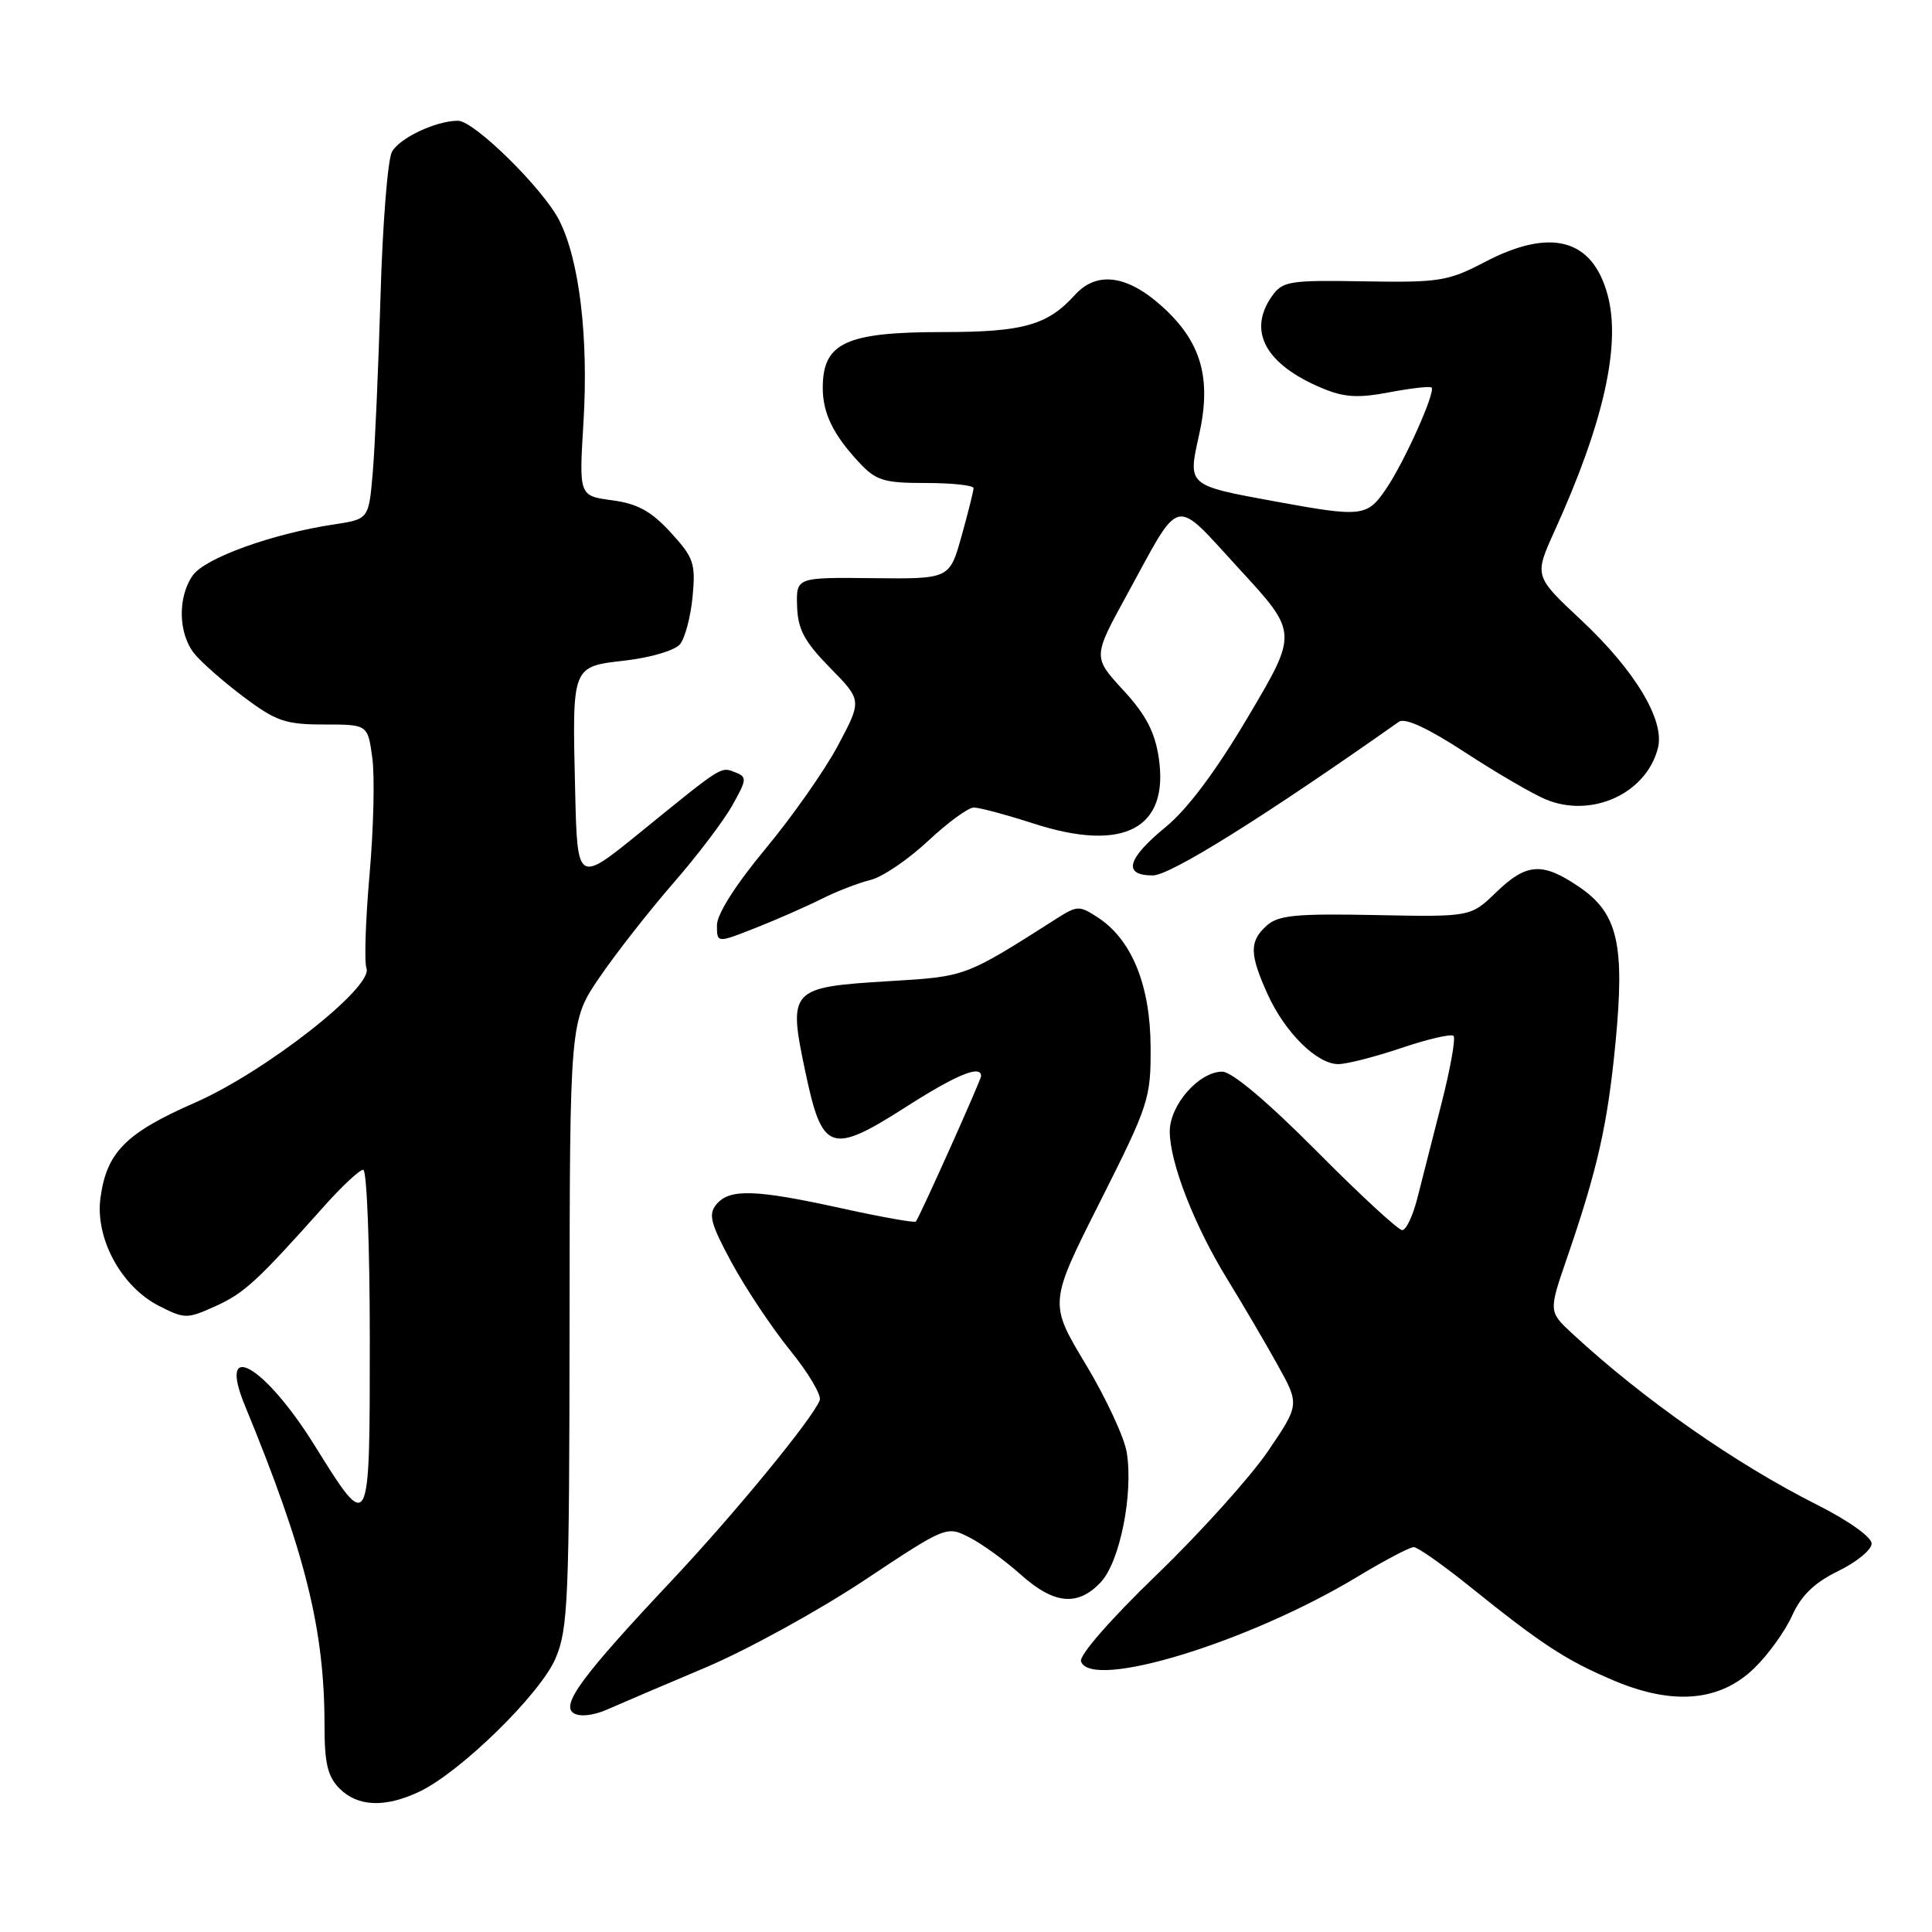 <?xml version="1.0" encoding="UTF-8" standalone="no"?>
<!DOCTYPE svg PUBLIC "-//W3C//DTD SVG 1.1//EN" "http://www.w3.org/Graphics/SVG/1.1/DTD/svg11.dtd" >
<svg xmlns="http://www.w3.org/2000/svg" xmlns:xlink="http://www.w3.org/1999/xlink" version="1.1" viewBox="0 0 256 256">
 <g >
 <path fill="currentColor"
d=" M 55.56 237.41 C 61.00 234.83 71.58 224.48 73.60 219.77 C 75.28 215.87 75.44 212.03 75.47 175.38 C 75.50 135.25 75.50 135.25 79.50 129.42 C 81.70 126.21 86.07 120.64 89.20 117.04 C 92.34 113.44 95.86 108.81 97.02 106.74 C 98.97 103.29 99.00 102.94 97.43 102.34 C 95.47 101.58 95.84 101.35 84.85 110.28 C 76.50 117.07 76.50 117.07 76.21 104.78 C 75.82 88.05 75.70 88.35 82.95 87.51 C 86.23 87.13 89.45 86.17 90.10 85.37 C 90.76 84.58 91.51 81.75 91.77 79.08 C 92.19 74.65 91.93 73.90 88.87 70.55 C 86.28 67.73 84.48 66.74 81.11 66.29 C 76.72 65.70 76.72 65.70 77.31 56.02 C 78.00 44.68 76.77 34.43 74.09 29.18 C 71.95 24.98 62.82 16.00 60.69 16.00 C 57.77 16.00 52.92 18.29 51.93 20.13 C 51.37 21.18 50.69 29.79 50.42 39.27 C 50.14 48.75 49.68 59.27 49.39 62.65 C 48.86 68.79 48.86 68.79 44.25 69.49 C 36.11 70.71 27.15 73.94 25.54 76.25 C 23.51 79.14 23.62 83.98 25.77 86.63 C 26.72 87.80 29.67 90.39 32.33 92.38 C 36.58 95.57 37.85 96.00 42.94 96.00 C 48.73 96.00 48.73 96.00 49.33 100.41 C 49.67 102.84 49.50 109.78 48.97 115.84 C 48.44 121.89 48.25 127.50 48.56 128.29 C 49.51 130.78 35.15 142.03 25.81 146.12 C 16.67 150.12 14.12 152.69 13.31 158.74 C 12.59 164.08 16.06 170.48 21.05 173.03 C 24.49 174.78 24.77 174.78 28.56 173.07 C 32.38 171.34 34.04 169.81 43.02 159.75 C 45.35 157.14 47.65 155.00 48.13 155.00 C 48.61 155.00 49.00 165.15 49.00 177.55 C 49.00 203.33 49.02 203.30 41.69 191.53 C 35.06 180.87 28.74 177.25 32.45 186.24 C 40.46 205.69 43.00 215.87 43.00 228.63 C 43.00 233.67 43.42 235.42 45.00 237.00 C 47.41 239.41 51.03 239.55 55.56 237.41 Z  M 93.50 220.95 C 99.00 218.62 108.43 213.44 114.46 209.44 C 125.39 202.18 125.43 202.17 128.46 203.72 C 130.13 204.57 133.19 206.79 135.25 208.64 C 139.66 212.59 142.81 212.89 145.85 209.66 C 148.39 206.96 150.19 197.96 149.30 192.45 C 148.98 190.47 146.53 185.20 143.85 180.75 C 138.99 172.67 138.99 172.67 145.75 159.26 C 152.24 146.37 152.50 145.58 152.46 138.68 C 152.42 130.55 149.96 124.51 145.50 121.59 C 143.03 119.97 142.74 119.98 140.05 121.69 C 127.80 129.49 128.04 129.39 117.79 130.01 C 104.63 130.81 104.40 131.06 106.72 142.06 C 108.96 152.68 110.07 153.06 120.21 146.57 C 126.74 142.40 130.00 141.06 130.00 142.58 C 130.00 143.09 122.01 160.92 121.36 161.86 C 121.23 162.06 116.80 161.27 111.53 160.11 C 100.07 157.59 96.68 157.48 94.93 159.58 C 93.83 160.91 94.14 162.11 96.96 167.33 C 98.80 170.72 102.28 175.94 104.69 178.92 C 107.11 181.90 108.88 184.88 108.62 185.54 C 107.70 187.95 97.30 200.62 88.99 209.45 C 77.15 222.04 74.27 225.93 76.02 227.01 C 76.84 227.52 78.63 227.32 80.45 226.52 C 82.13 225.78 88.00 223.27 93.50 220.95 Z  M 232.44 221.05 C 234.28 219.28 236.54 216.14 237.47 214.07 C 238.68 211.39 240.42 209.71 243.58 208.17 C 246.01 206.99 248.00 205.35 248.00 204.53 C 248.00 203.67 244.91 201.47 240.75 199.38 C 229.92 193.93 217.72 185.39 208.34 176.71 C 205.19 173.79 205.19 173.79 207.65 166.65 C 211.69 154.89 213.01 149.03 214.06 138.20 C 215.32 125.09 214.37 121.00 209.23 117.51 C 204.36 114.20 202.28 114.34 198.23 118.25 C 194.87 121.50 194.87 121.50 182.26 121.25 C 171.70 121.04 169.36 121.27 167.83 122.66 C 165.53 124.74 165.56 126.42 167.97 131.75 C 170.27 136.82 174.50 141.00 177.33 141.00 C 178.44 141.00 182.21 140.04 185.70 138.86 C 189.19 137.68 192.30 136.96 192.60 137.26 C 192.90 137.57 192.19 141.57 191.02 146.16 C 189.84 150.75 188.40 156.41 187.81 158.75 C 187.22 161.09 186.32 163.00 185.80 163.00 C 185.28 163.00 180.16 158.28 174.43 152.50 C 167.95 145.98 163.23 142.00 161.96 142.00 C 158.87 142.00 155.00 146.41 155.00 149.92 C 155.00 154.04 158.27 162.44 162.66 169.56 C 164.67 172.83 167.64 177.89 169.26 180.81 C 172.21 186.11 172.21 186.11 168.00 192.31 C 165.68 195.71 159.06 203.07 153.28 208.65 C 147.19 214.52 142.96 219.36 143.24 220.15 C 144.59 224.00 165.45 217.62 179.81 208.96 C 183.42 206.78 186.80 205.00 187.33 205.00 C 187.85 205.00 191.25 207.40 194.89 210.33 C 204.32 217.92 207.55 220.03 213.89 222.70 C 221.72 226.00 227.91 225.45 232.44 221.05 Z  M 108.80 119.14 C 110.83 118.12 113.78 116.98 115.34 116.60 C 116.90 116.23 120.32 113.91 122.94 111.46 C 125.56 109.01 128.30 107.00 129.03 107.00 C 129.76 107.00 133.35 107.96 137.01 109.14 C 148.92 112.98 154.94 109.79 153.54 100.40 C 153.02 96.96 151.82 94.68 148.82 91.43 C 144.80 87.06 144.80 87.06 149.34 78.78 C 156.63 65.46 155.34 65.75 164.24 75.42 C 171.98 83.83 171.98 83.83 165.43 94.89 C 161.13 102.17 157.36 107.21 154.44 109.60 C 149.32 113.80 148.74 116.00 152.75 116.00 C 155.06 116.00 167.42 108.28 185.36 95.64 C 186.16 95.07 189.21 96.48 194.14 99.70 C 198.29 102.41 203.10 105.21 204.83 105.93 C 210.93 108.46 218.18 105.13 219.69 99.09 C 220.61 95.43 216.64 88.83 209.48 82.13 C 203.28 76.33 203.28 76.33 206.01 70.31 C 212.48 56.07 214.81 45.70 213.02 39.09 C 211.01 31.62 205.48 30.14 196.72 34.73 C 191.89 37.26 190.70 37.45 180.77 37.28 C 170.79 37.11 169.94 37.25 168.52 39.27 C 165.28 43.90 167.70 48.31 175.20 51.44 C 178.11 52.66 179.95 52.77 184.10 51.98 C 186.97 51.44 189.49 51.15 189.69 51.35 C 190.25 51.92 186.13 61.14 183.69 64.74 C 181.16 68.48 180.52 68.56 168.95 66.44 C 157.29 64.30 157.38 64.37 158.88 57.65 C 160.57 50.11 159.18 45.30 153.99 40.61 C 149.35 36.42 145.31 35.89 142.41 39.10 C 138.80 43.09 135.57 44.00 124.98 44.00 C 112.11 44.00 109.05 45.40 109.02 51.32 C 109.00 54.71 110.38 57.57 113.81 61.25 C 116.08 63.69 117.09 64.00 122.69 64.00 C 126.16 64.00 129.00 64.31 129.00 64.68 C 129.00 65.06 128.28 67.92 127.41 71.04 C 125.82 76.72 125.82 76.72 115.66 76.61 C 105.50 76.50 105.50 76.50 105.62 80.33 C 105.72 83.41 106.58 85.01 109.98 88.48 C 114.22 92.80 114.22 92.80 111.04 98.77 C 109.30 102.05 104.97 108.21 101.43 112.47 C 97.49 117.21 95.00 121.13 95.00 122.59 C 95.00 124.97 95.00 124.97 100.05 122.98 C 102.83 121.89 106.76 120.16 108.80 119.14 Z "/>
</g>
</svg>